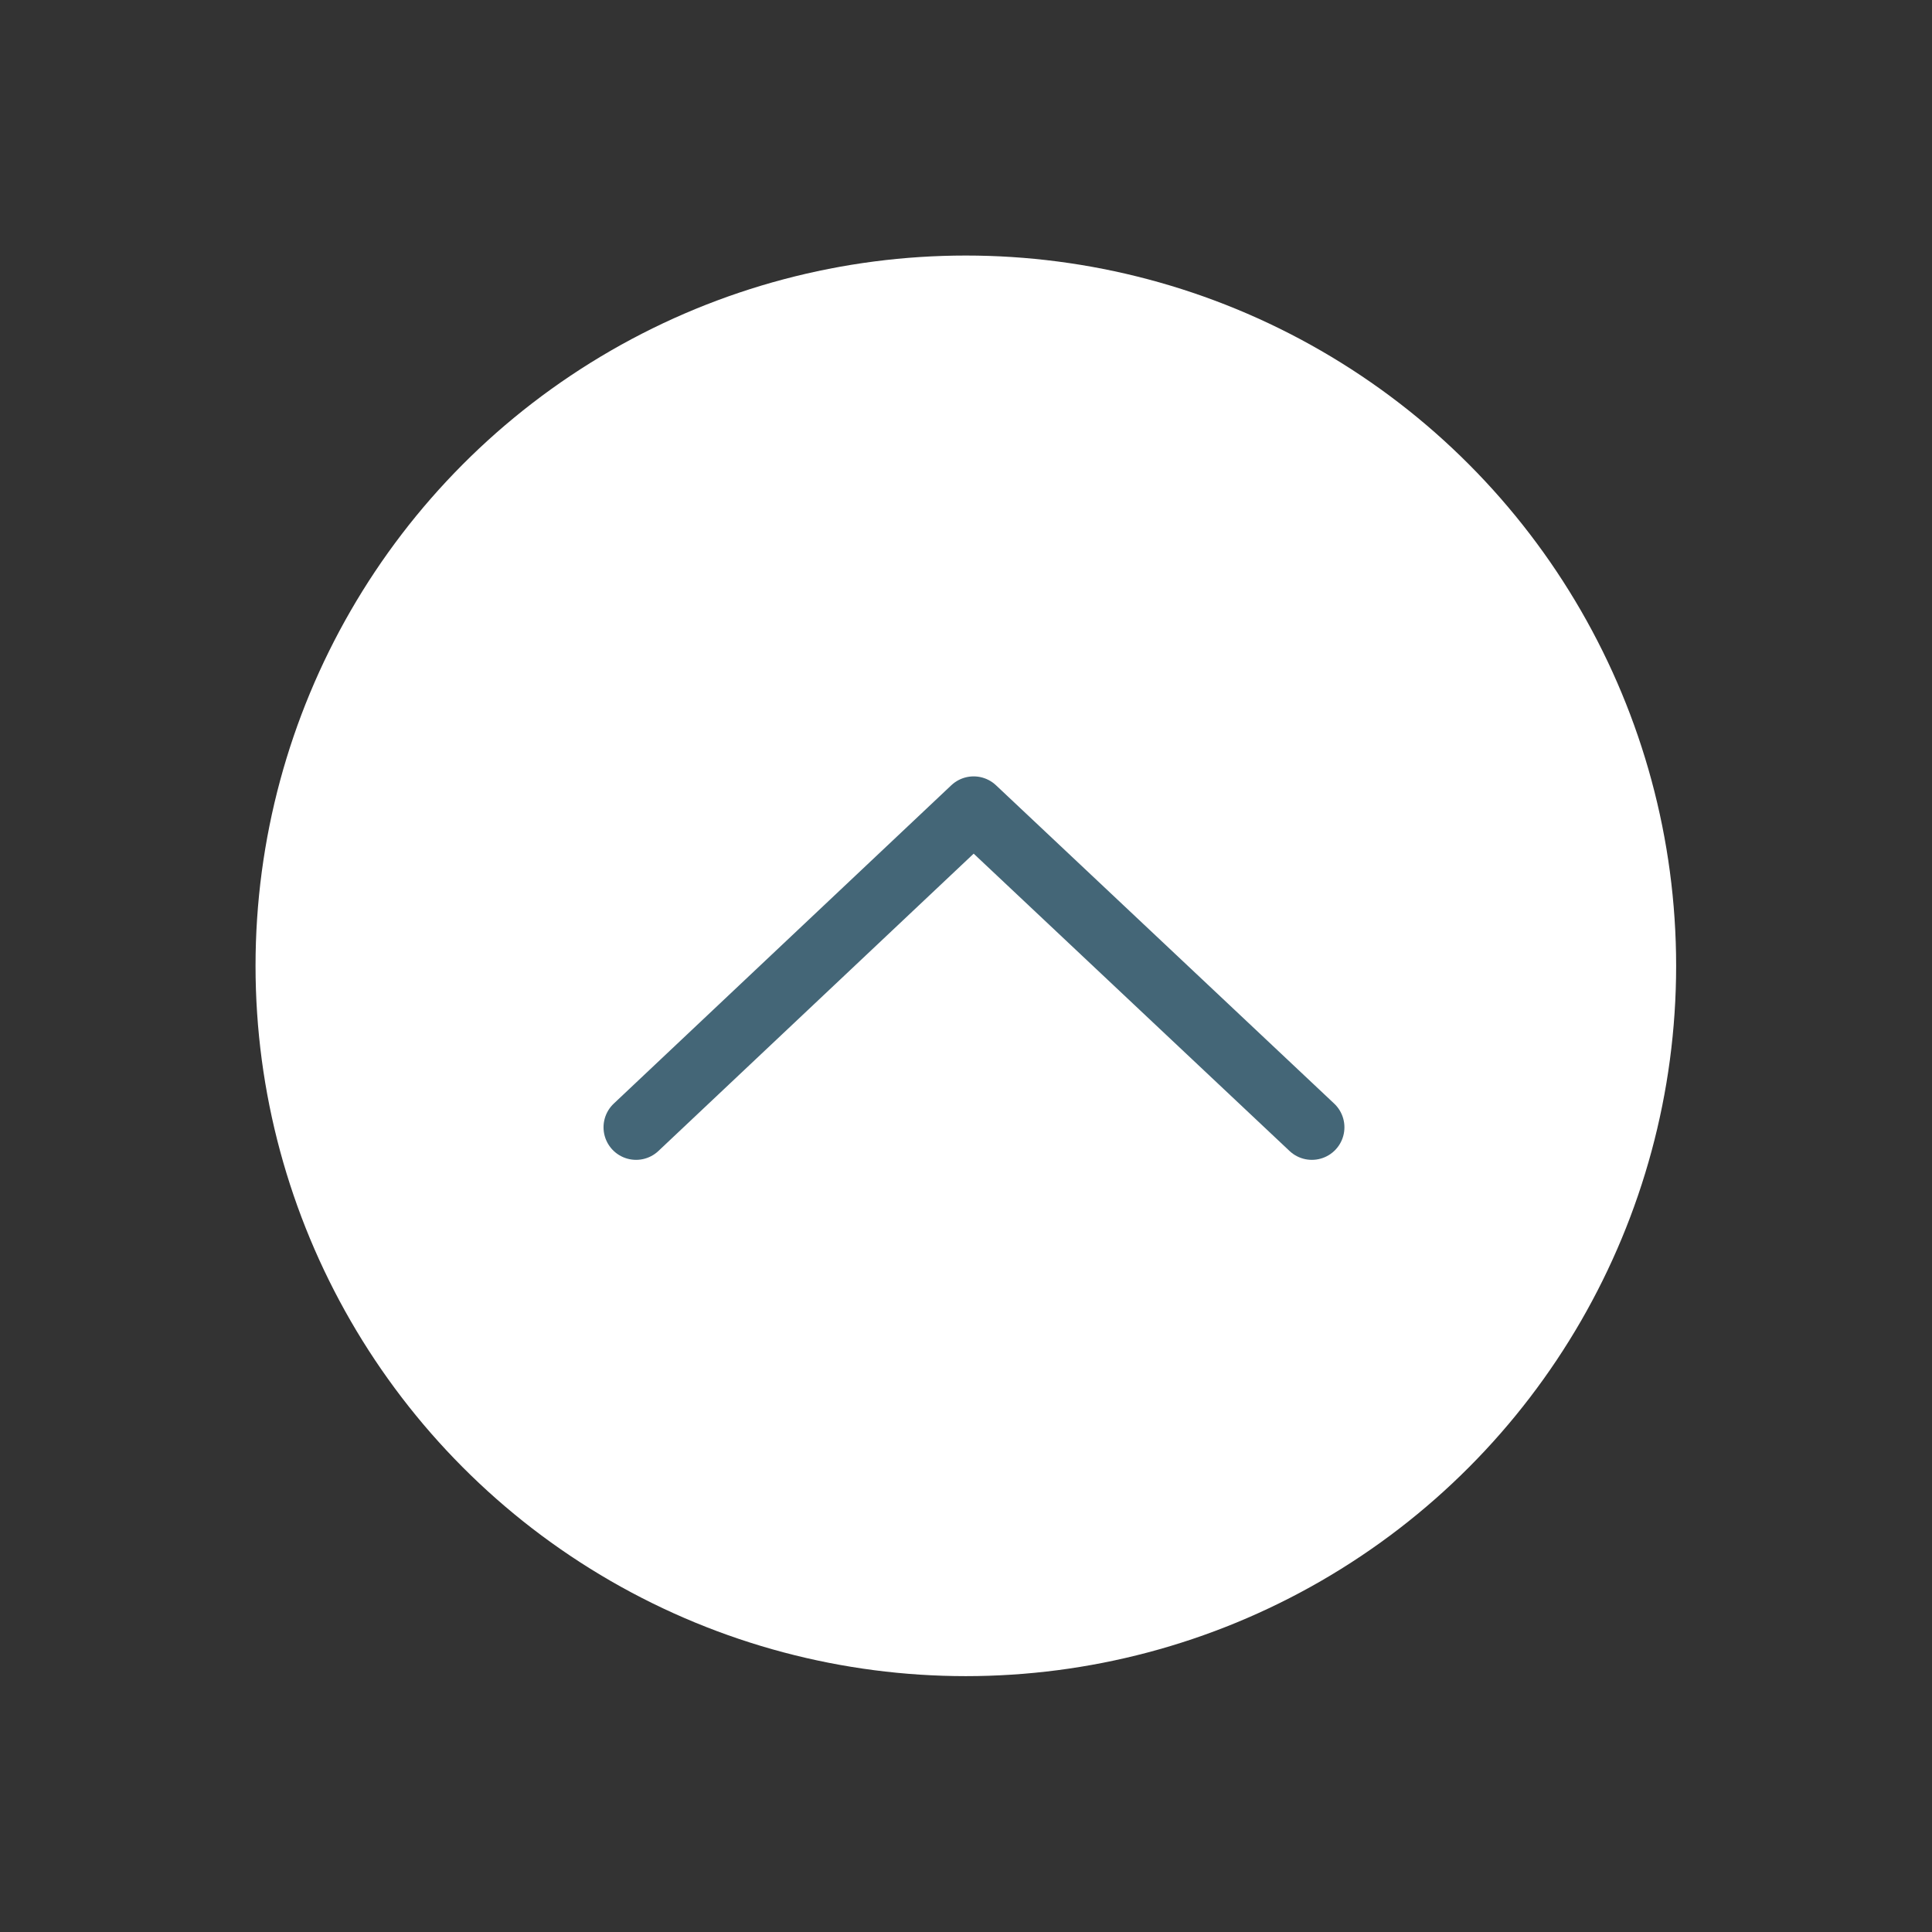 <?xml version="1.0" encoding="UTF-8"?>












<svg xmlns="http://www.w3.org/2000/svg" id="Layer_1" data-name="Layer 1" viewBox="0 0 59.35 59.35">
   











<rect x="0" y="0" width="59.35" height="59.35" fill="#333333" stroke="none"/>
   











<defs>
      











<style>.cls-1{}.cls-2{stroke-linecap:round;stroke-linejoin:round;stroke-width:2px;}</style>
   </defs>
   











<title>all_icons</title>
   











<g id="Group_275" data-name="Group 275">
      











<circle id="Ellipse_75" data-name="Ellipse 75" class="cls-1" cx="29.67" cy="29.67" r="21.82" fill="#ffffff"></circle>
      











<path id="Path_129" data-name="Path 129" class="cls-2" d="M19.54,34.63l10.37-9.78L40.3,34.63" fill="none" stroke="#467"></path>
   </g>
</svg>